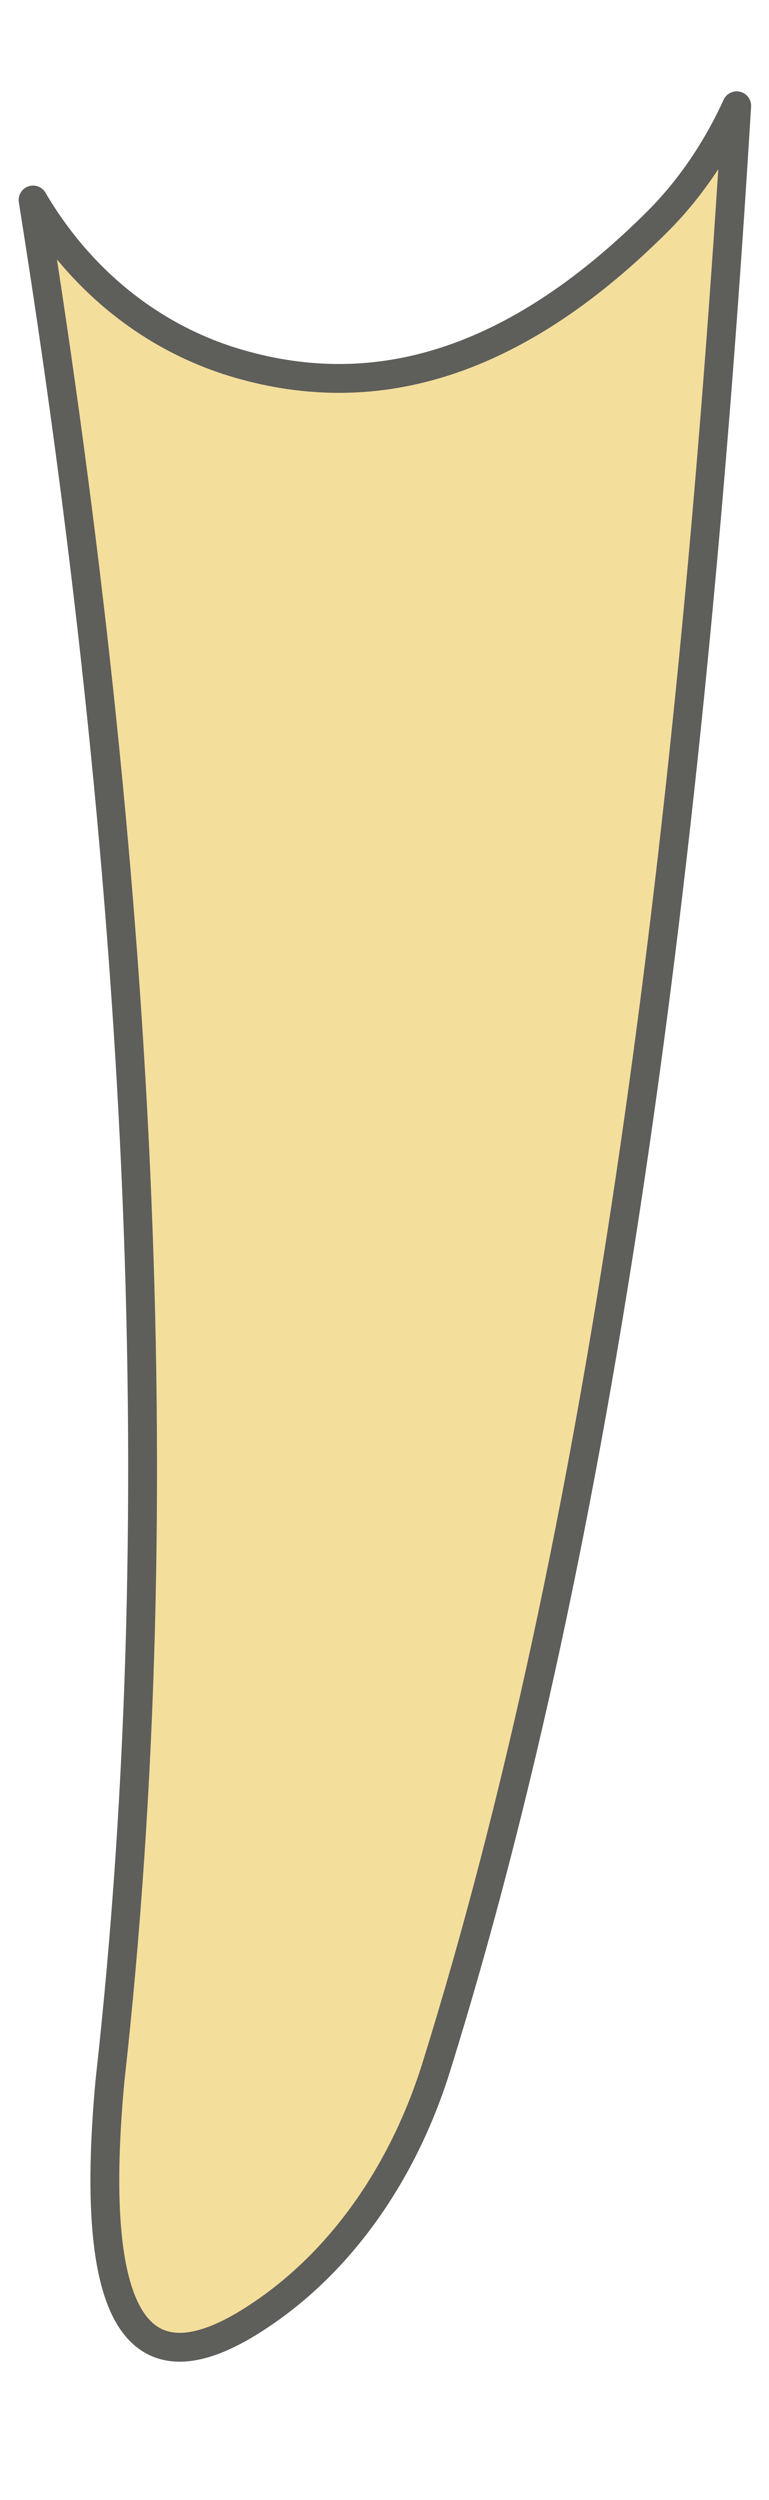 <svg width="4" height="13" viewBox="0 0 4 13" fill="none" xmlns="http://www.w3.org/2000/svg">
<path d="M1.272 1.9C0.792 1.77 0.412 1.45 0.172 1.04C0.722 4.49 0.912 7.77 0.572 10.82C0.452 12.12 0.742 12.45 1.352 12.04C1.802 11.74 2.112 11.26 2.272 10.74C3.122 8.01 3.592 4.51 3.832 0.55C3.732 0.77 3.592 0.98 3.422 1.15C2.712 1.86 2.002 2.1 1.272 1.9Z" fill="#F4DE9C" stroke="#5E5E5A" stroke-width="0.15" stroke-linecap="round" stroke-linejoin="round"/>
</svg>
